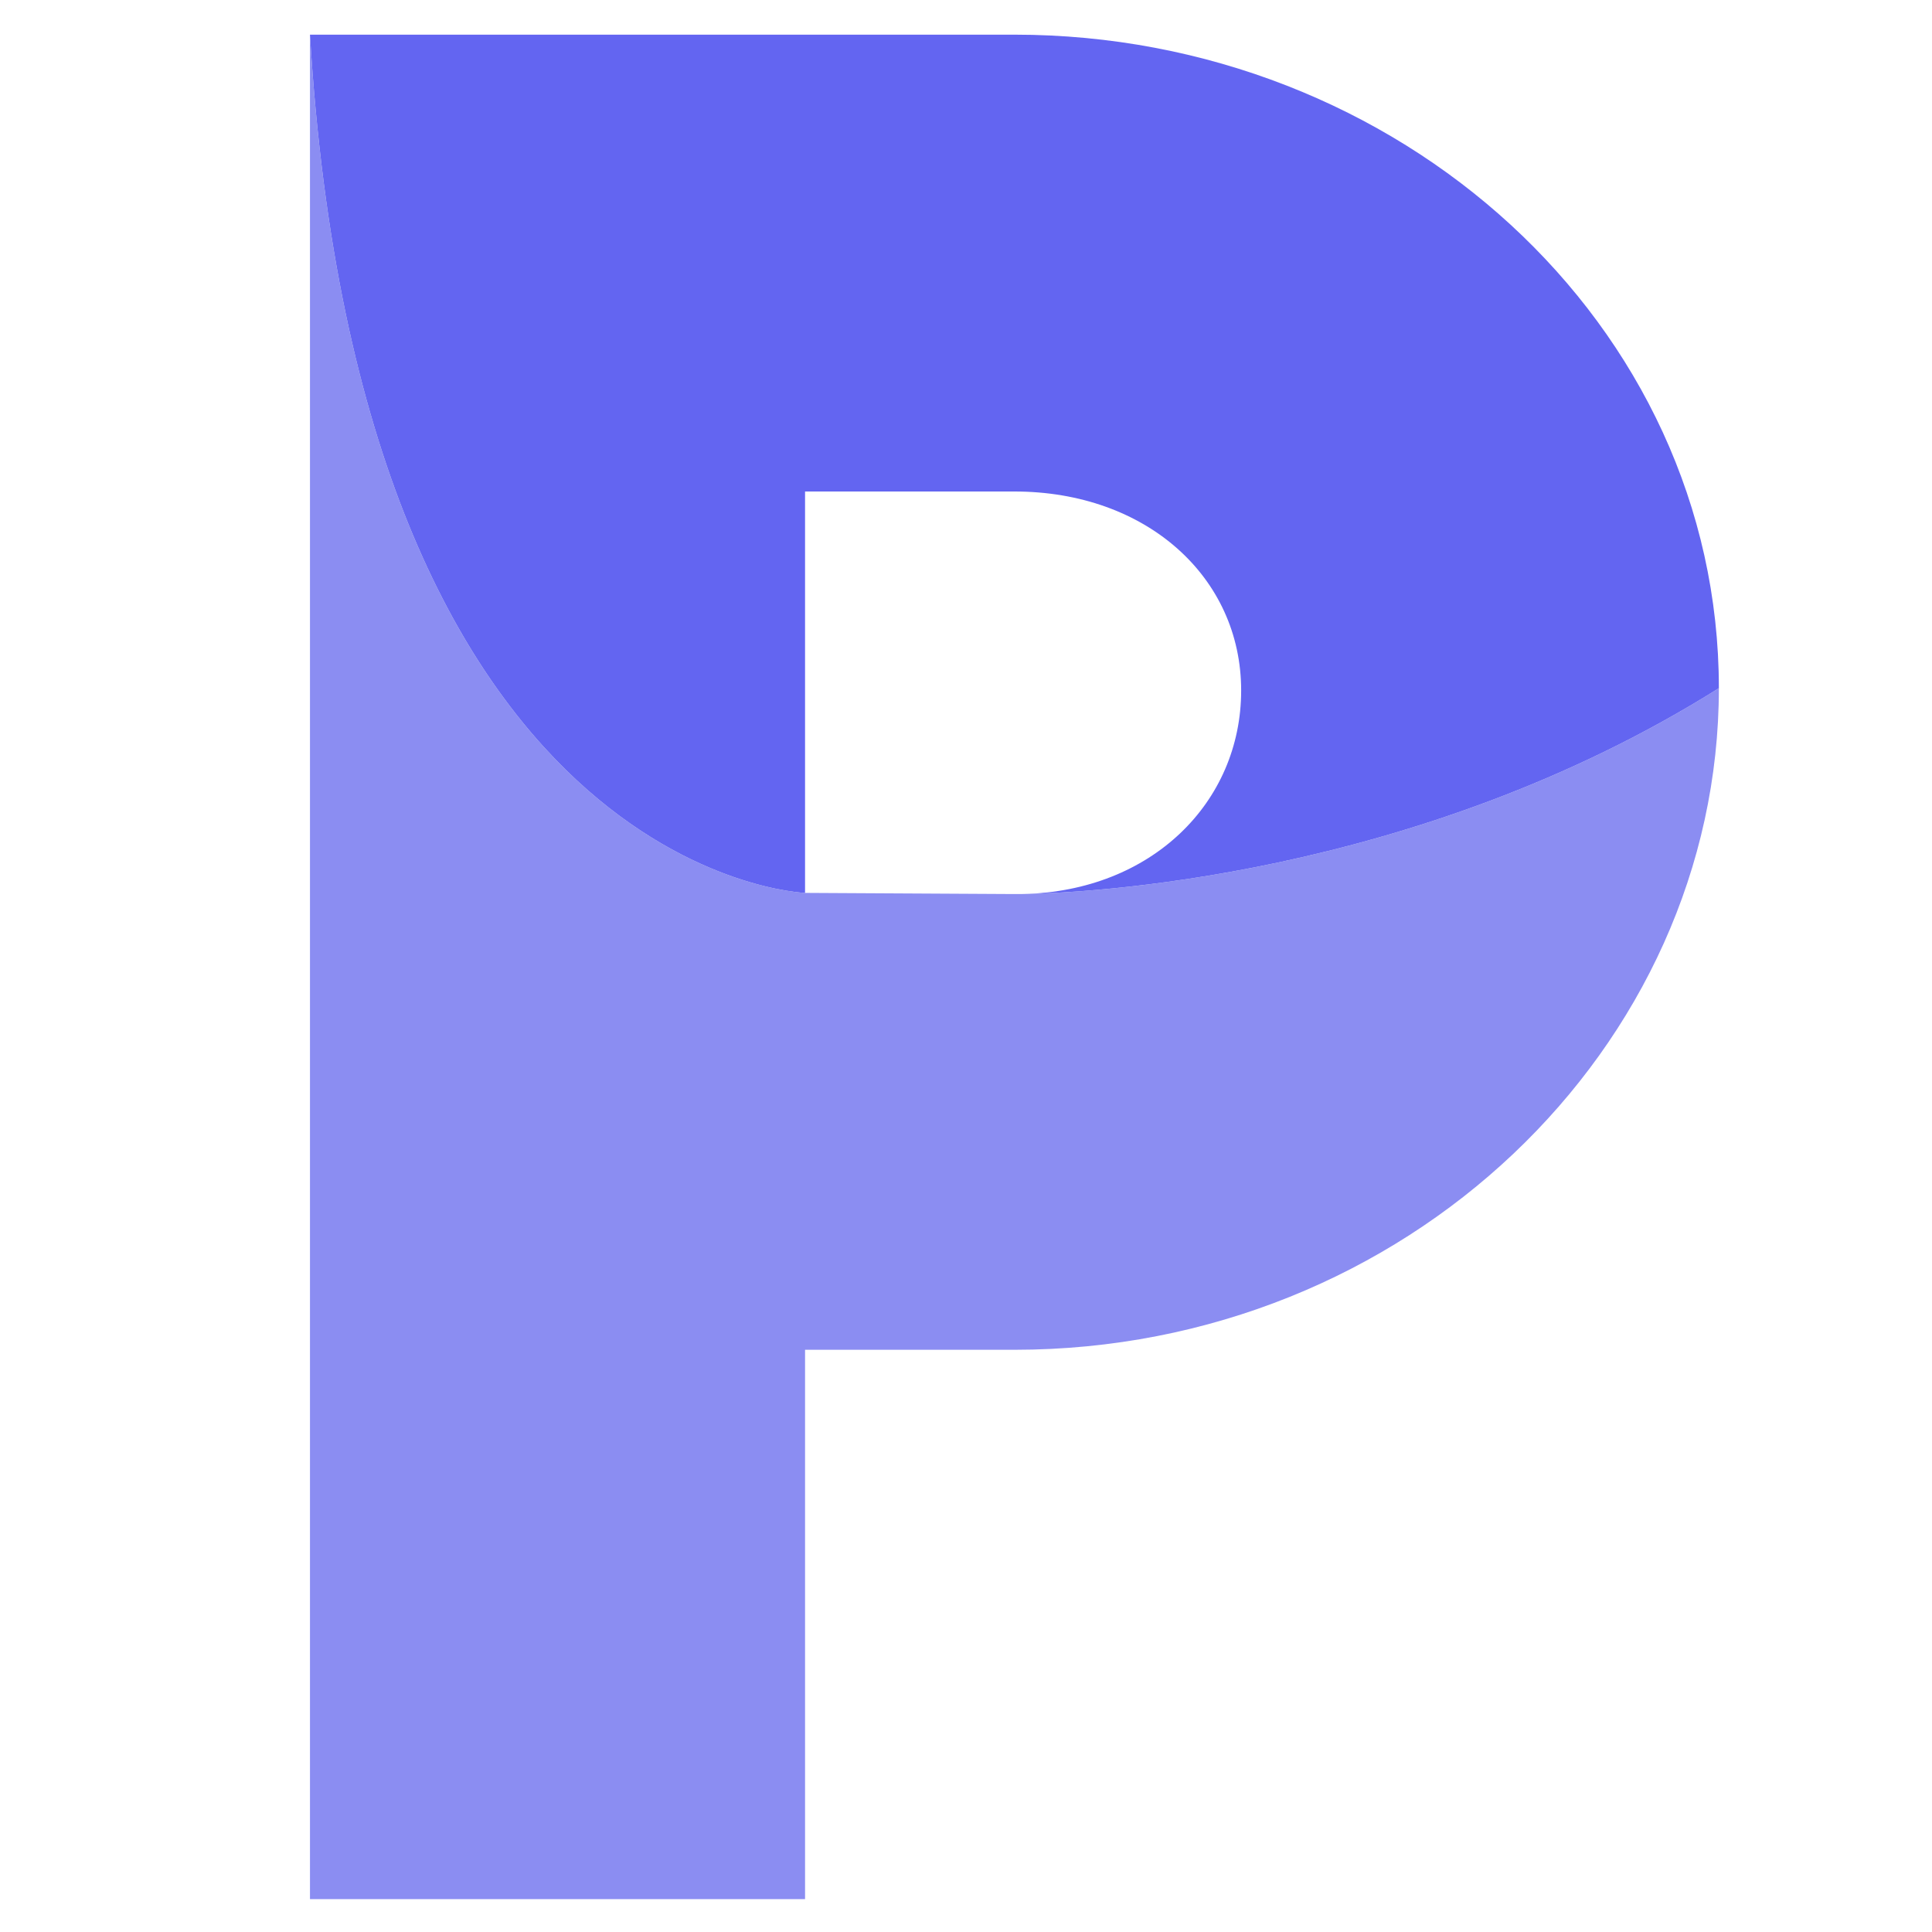 <svg xmlns="http://www.w3.org/2000/svg" xmlns:xlink="http://www.w3.org/1999/xlink" width="200" zoomAndPan="magnify" viewBox="0 0 150 150" height="200" preserveAspectRatio="xMidYMid meet" version="1.0"><defs><clipPath id="2d26024363"><path d="M 24.016 2.691 L 133.516 2.691 L 133.516 147.441 L 24.016 147.441 Z M 24.016 2.691 " clip-rule="nonzero"/></clipPath><clipPath id="762397ed26"><path d="M 24.016 2.691 L 133.516 2.691 L 133.516 70 L 24.016 70 Z M 24.016 2.691 " clip-rule="nonzero"/></clipPath></defs><g clip-path="url(#2d26024363)"><path fill="#8b8df2" d="M 133.453 53.43 C 133.453 81.355 109.117 104.797 78.762 104.797 L 62.504 104.797 L 62.504 147.449 L 24.066 147.449 L 24.066 2.691 C 27.98 68.152 62.504 69.324 62.504 69.324 L 78.762 69.414 C 78.98 69.414 79.191 69.414 79.406 69.41 L 79.438 69.41 C 83.914 69.34 109.848 68.266 133.453 53.43 Z M 133.453 53.43 " fill-opacity="1" fill-rule="nonzero"/></g><g clip-path="url(#762397ed26)"><path fill="#6365f1" d="M 96.363 53.609 C 96.363 44.809 89 38.16 78.762 38.16 L 62.504 38.16 L 62.504 69.324 C 62.504 69.324 27.98 68.152 24.066 2.691 L 78.762 2.691 C 108.578 2.691 133.453 25.137 133.453 53.43 C 109.848 68.266 83.914 69.34 79.438 69.41 C 89.402 69.195 96.363 62.305 96.363 53.609 Z M 96.363 53.609 " fill-opacity="1" fill-rule="nonzero"/></g></svg>